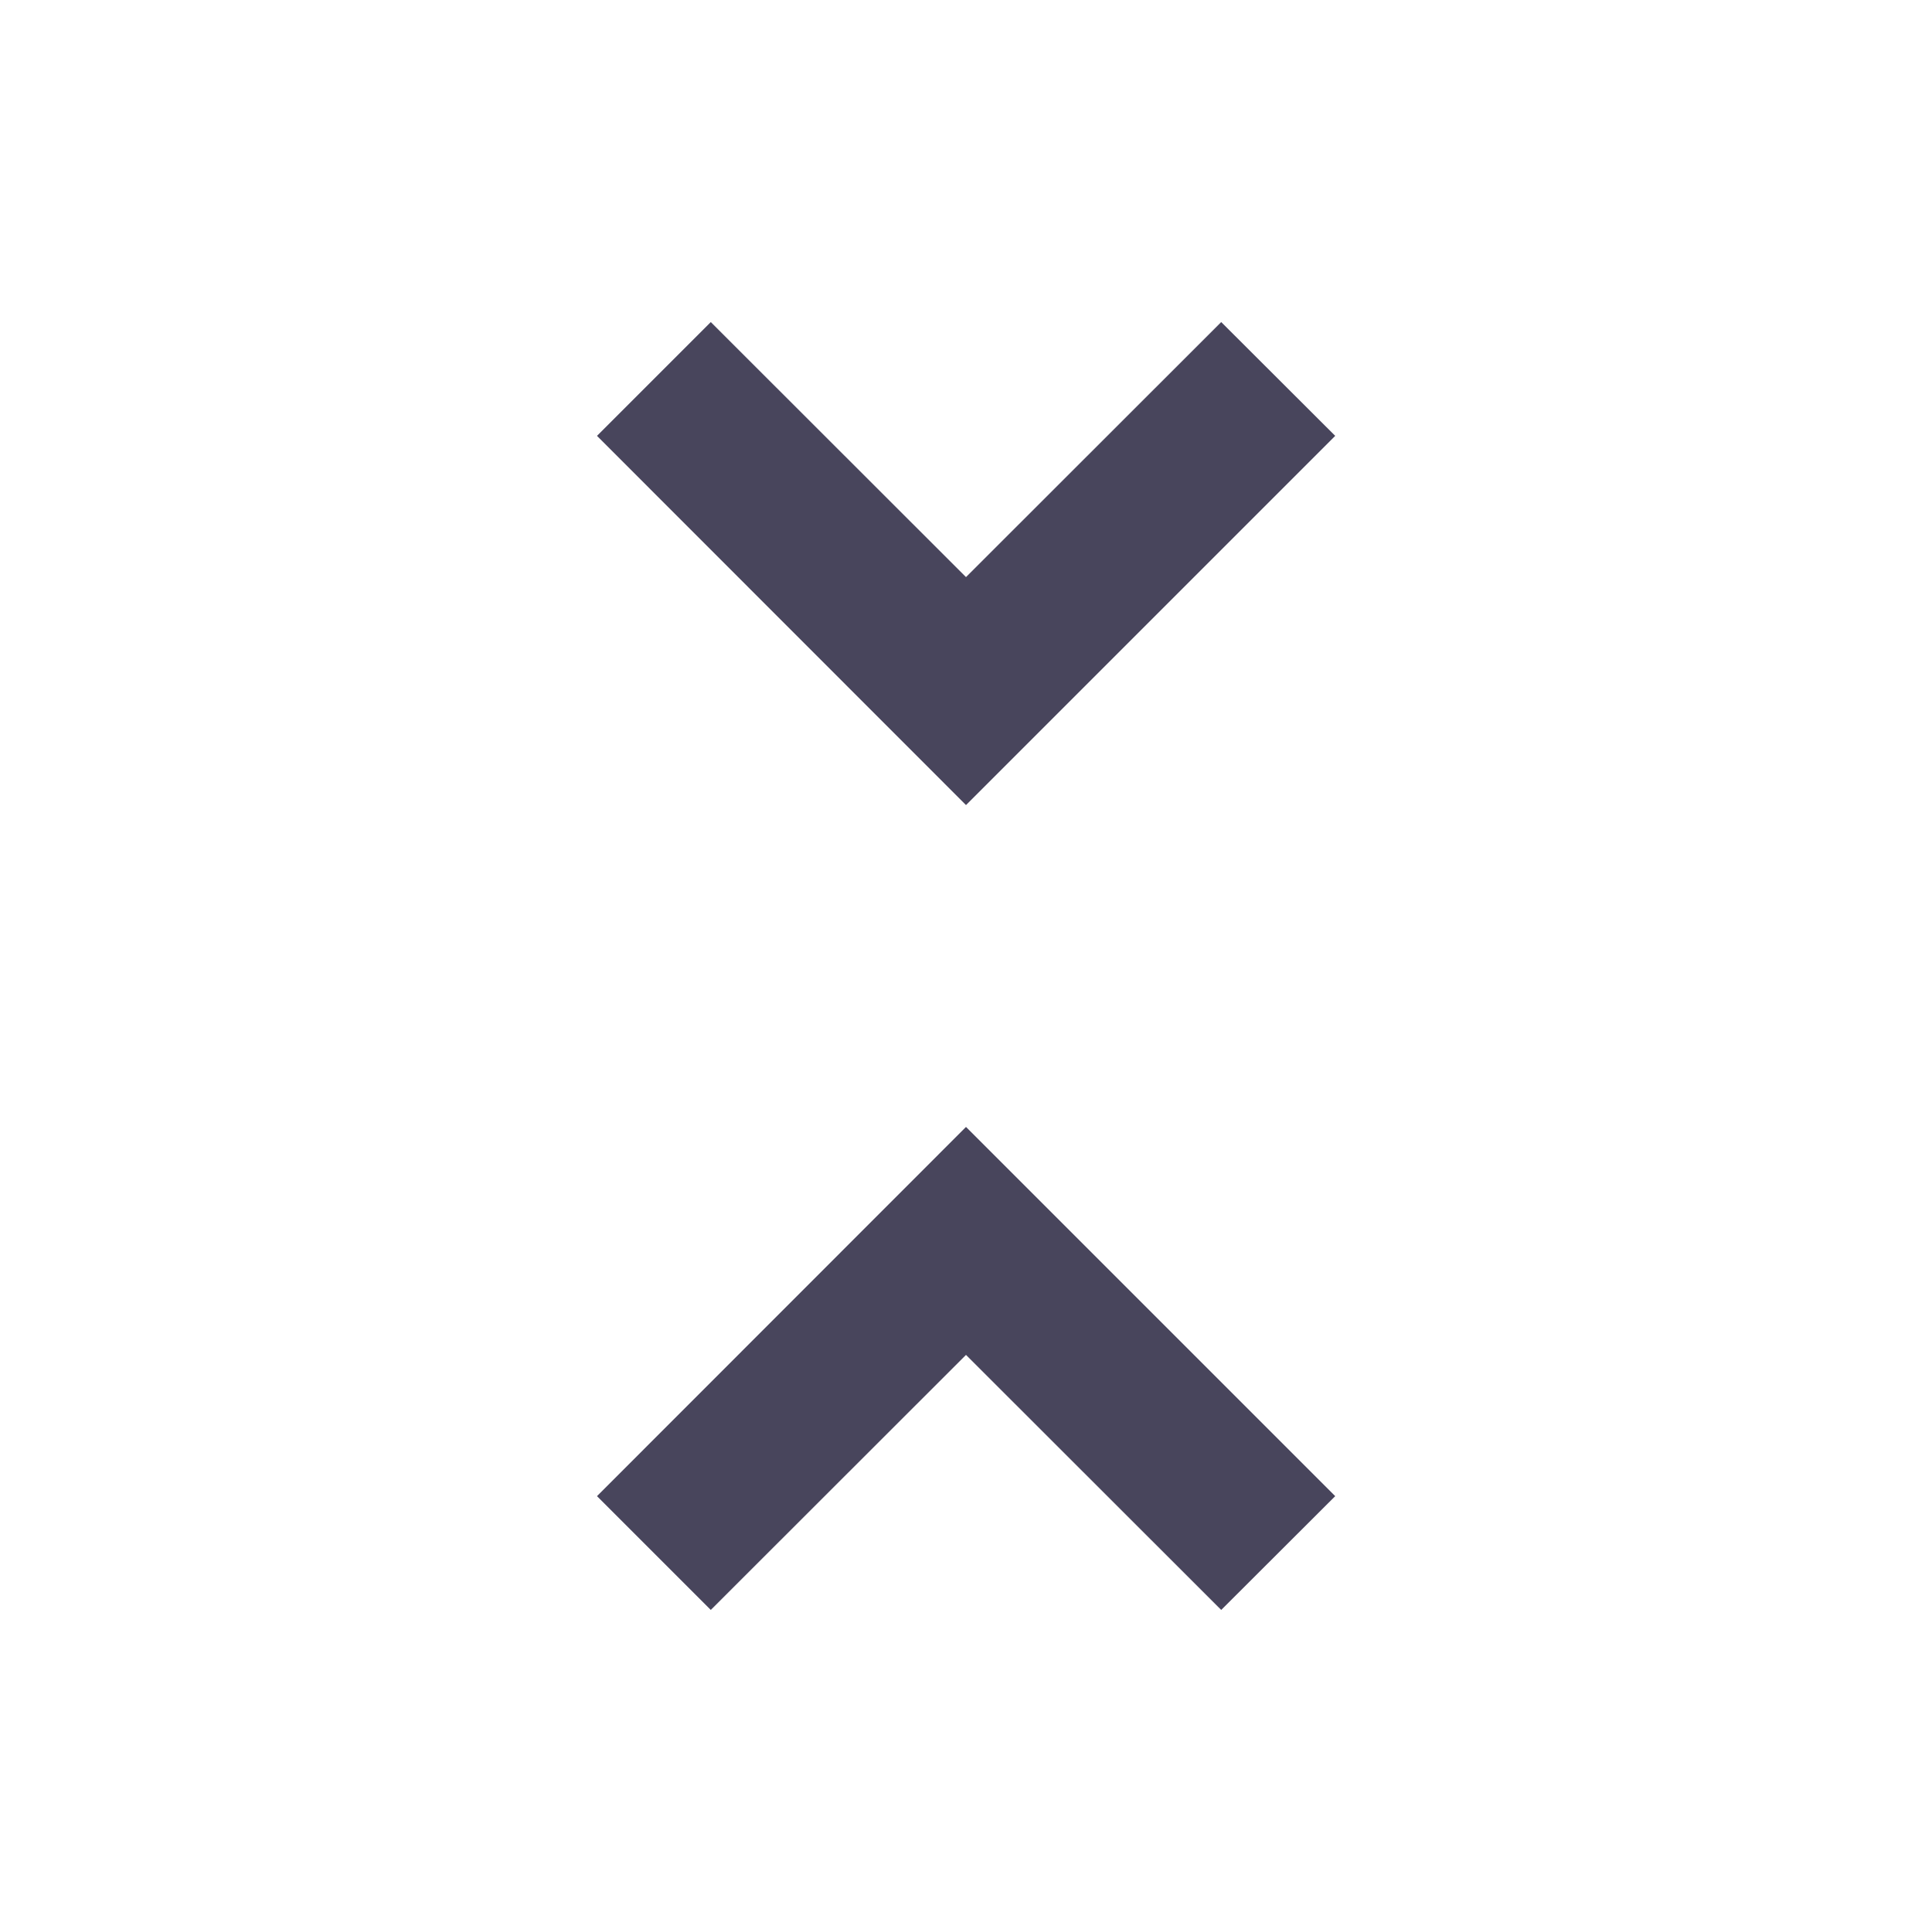 <svg width="10" height="10" viewBox="0 0 10 10" fill="none" xmlns="http://www.w3.org/2000/svg">
<g id="less 1" clip-path="url(#clip0_3_303)">
<path id="Vector" d="M3.09 7.744L3.679 8.333L5 7.013L6.321 8.333L6.911 7.744L5 5.833L3.09 7.744ZM6.911 2.256L6.321 1.667L5 2.987L3.679 1.667L3.09 2.256L5 4.167L6.911 2.256Z" fill="#48455C"/>
</g>
<defs>
<clipPath id="clip0_3_303">
<rect width="10" height="10" fill="white"/>
</clipPath>
</defs>
</svg>
